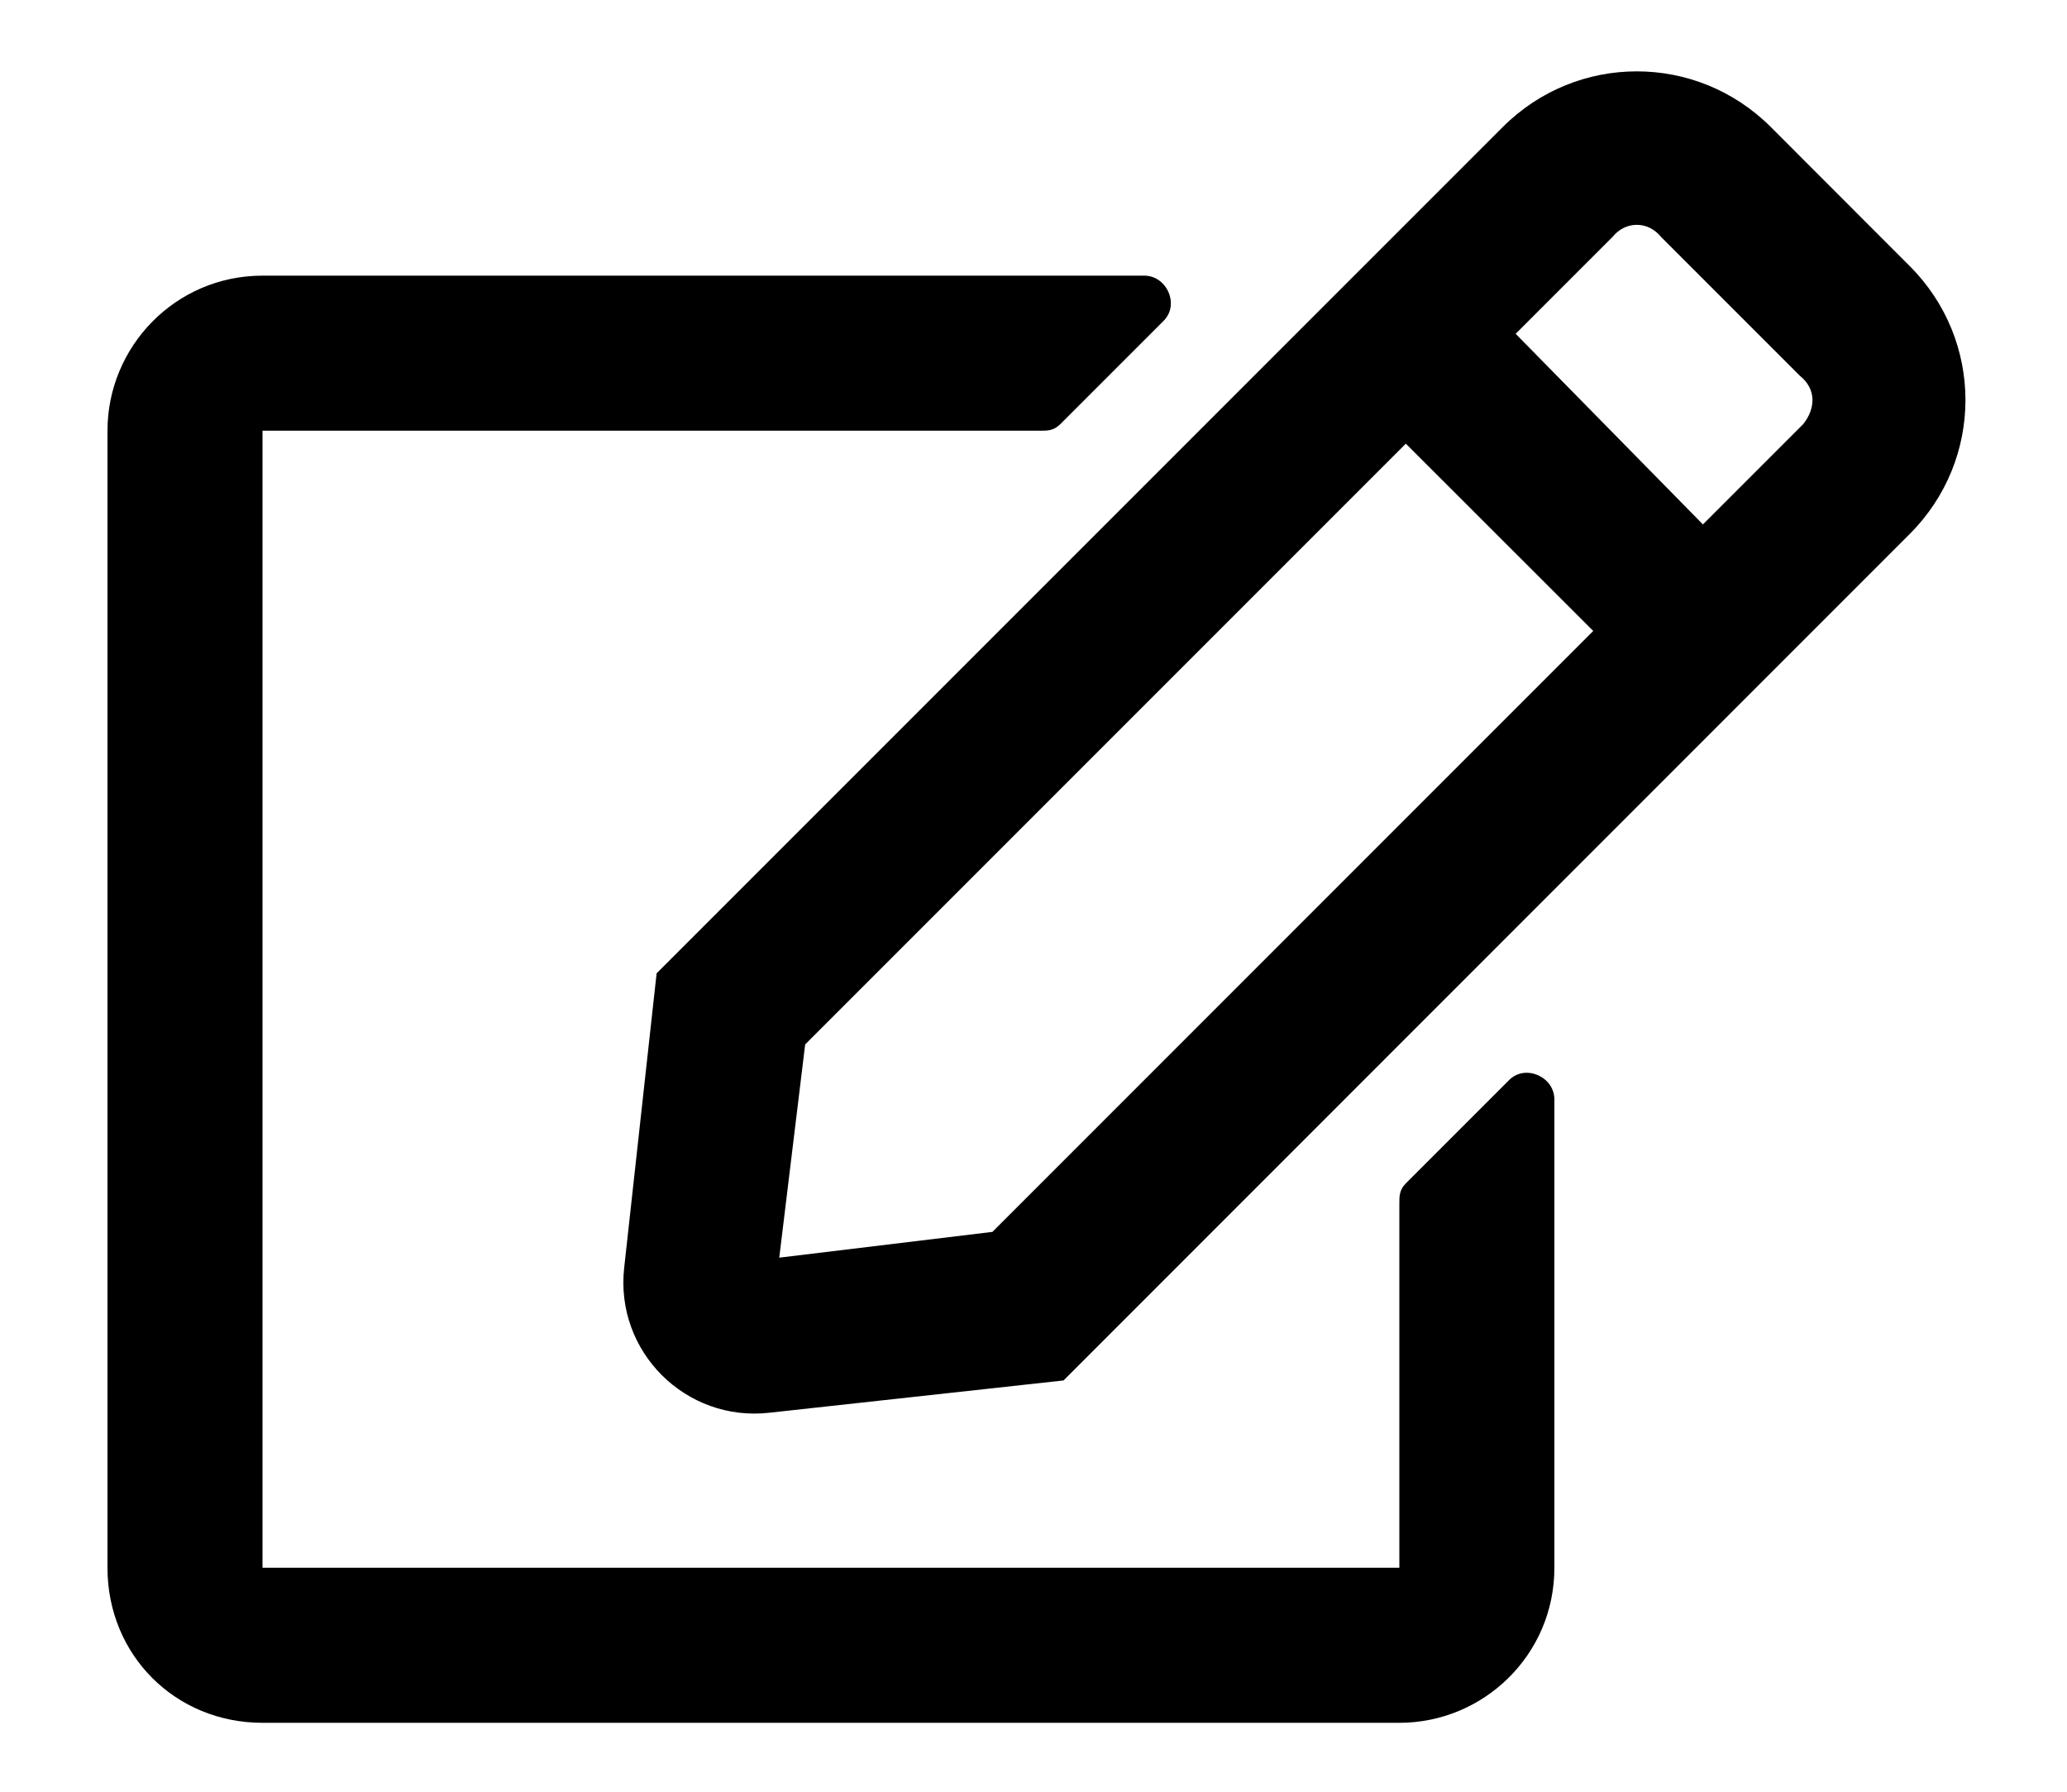  <svg width="15" height="13" viewBox="0 0 15 13" fill="none" xmlns="http://www.w3.org/2000/svg">
                                                                            <path d="M10.202 8.586L10.952 7.836C11.069 7.719 11.28 7.812 11.28 7.977V11.375C11.28 12.008 10.765 12.5 10.155 12.5H1.905C1.272 12.5 0.78 12.008 0.78 11.375V3.125C0.78 2.516 1.272 2 1.905 2H8.304C8.468 2 8.562 2.211 8.444 2.328L7.694 3.078C7.647 3.125 7.601 3.125 7.554 3.125H1.905V11.375H10.155V8.727C10.155 8.68 10.155 8.633 10.202 8.586ZM13.858 3.875L7.718 10.016L5.585 10.25C4.976 10.32 4.46 9.805 4.53 9.195L4.765 7.062L10.905 0.922C11.444 0.383 12.312 0.383 12.851 0.922L13.858 1.93C14.398 2.469 14.398 3.336 13.858 3.875ZM11.562 4.578L10.202 3.219L5.843 7.578L5.655 9.125L7.202 8.938L11.562 4.578ZM13.062 2.727L12.054 1.719C11.96 1.602 11.796 1.602 11.702 1.719L10.999 2.422L12.358 3.805L13.085 3.078C13.179 2.961 13.179 2.82 13.062 2.727Z" fill="currentColor" />
                                                                        </svg>